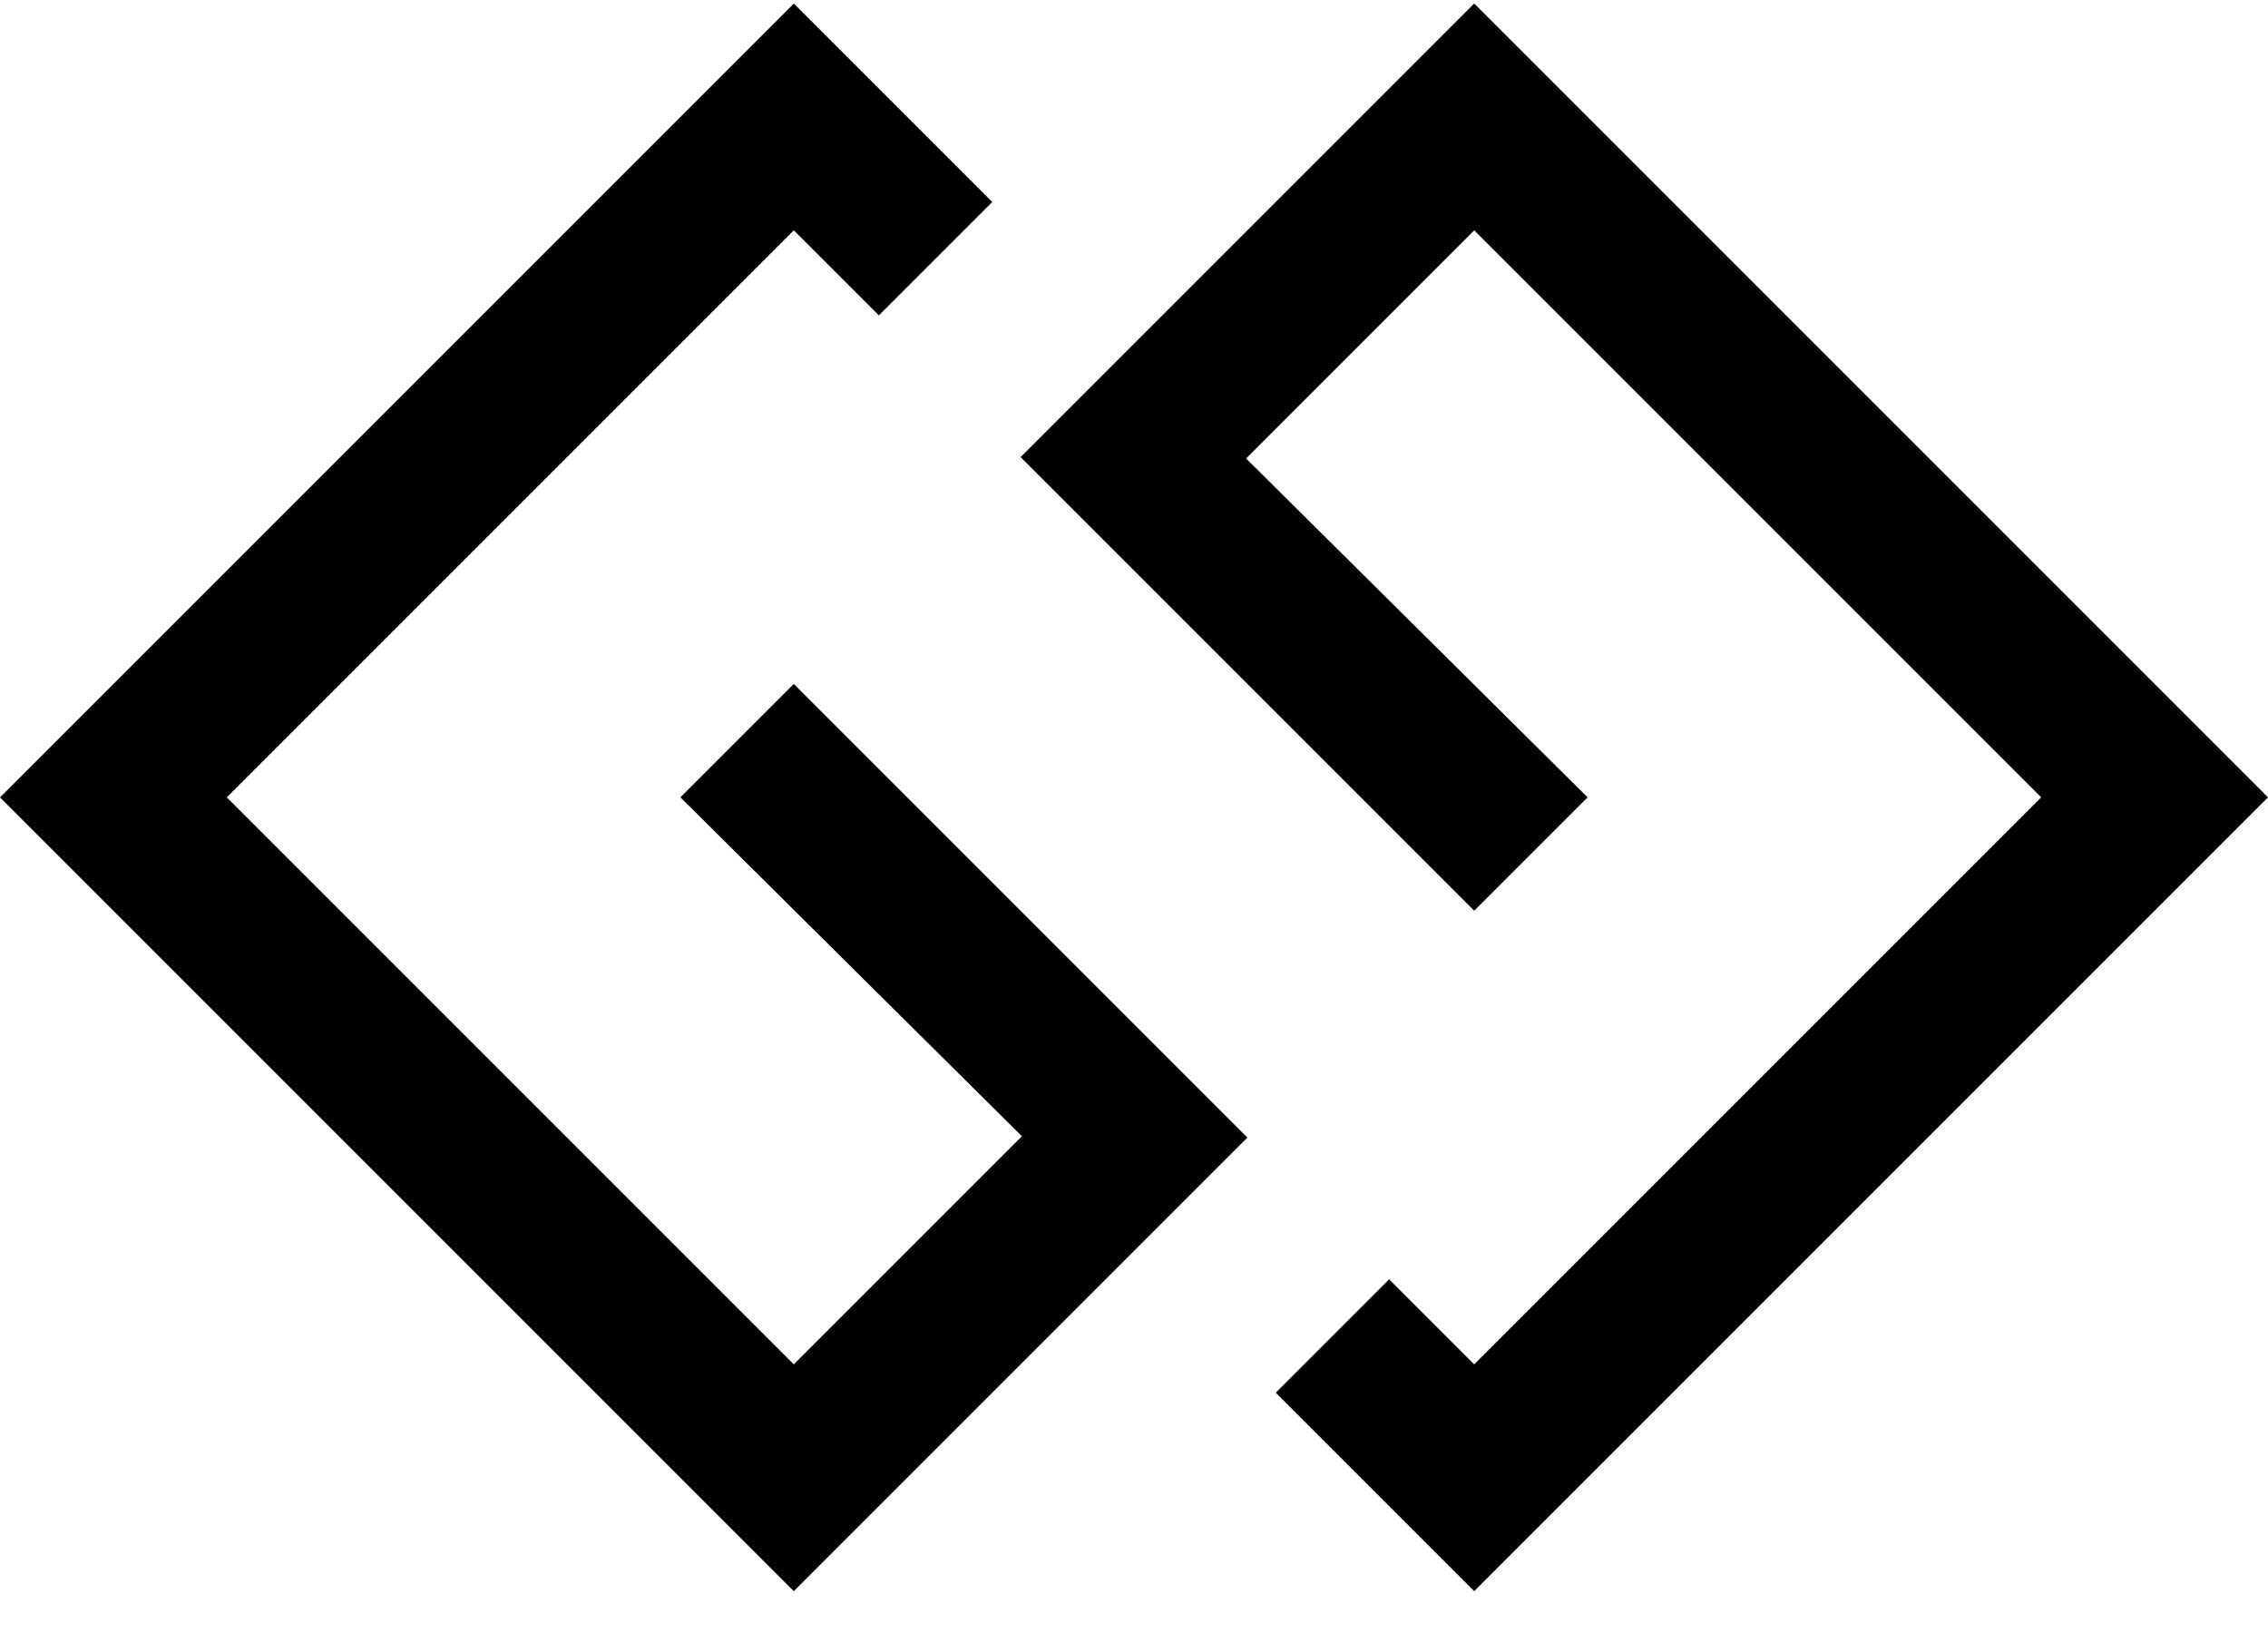 ﻿<?xml version="1.0" encoding="utf-8"?>
<svg version="1.1" xmlns:xlink="http://www.w3.org/1999/xlink" width="50px" height="36px" xmlns="http://www.w3.org/2000/svg">
  <defs>
    <pattern id="BGPattern" patternUnits="userSpaceOnUse" alignment="0 0" imageRepeat="None" />
    <mask fill="white" id="Clip791">
      <path d="M 15 17.578  L 17.5 15.078  L 27.5 25.078  L 17.5 35.078  L 0 17.578  L 17.5 0.078  L 21.875 4.453  L 19.375 6.953  L 17.5 5.078  L 5 17.578  L 17.5 30.078  L 22.529 25.049  L 15 17.578  Z M 50 17.578  L 32.5 0.078  L 22.5 10.078  L 32.5 20.078  L 35 17.578  L 27.471 10.107  L 32.5 5.078  L 45 17.578  L 32.5 30.078  L 30.625 28.203  L 28.125 30.703  L 32.5 35.078  L 50 17.578  Z " fill-rule="evenodd" />
    </mask>
  </defs>
  <g>
    <path d="M 15 17.578  L 17.5 15.078  L 27.5 25.078  L 17.5 35.078  L 0 17.578  L 17.5 0.078  L 21.875 4.453  L 19.375 6.953  L 17.5 5.078  L 5 17.578  L 17.5 30.078  L 22.529 25.049  L 15 17.578  Z M 50 17.578  L 32.5 0.078  L 22.5 10.078  L 32.5 20.078  L 35 17.578  L 27.471 10.107  L 32.5 5.078  L 45 17.578  L 32.5 30.078  L 30.625 28.203  L 28.125 30.703  L 32.5 35.078  L 50 17.578  Z " fill-rule="nonzero" fill="rgba(0, 0, 0, 1)" stroke="none" class="fill" />
    <path d="M 15 17.578  L 17.5 15.078  L 27.5 25.078  L 17.5 35.078  L 0 17.578  L 17.5 0.078  L 21.875 4.453  L 19.375 6.953  L 17.5 5.078  L 5 17.578  L 17.5 30.078  L 22.529 25.049  L 15 17.578  Z " stroke-width="0" stroke-dasharray="0" stroke="rgba(255, 255, 255, 0)" fill="none" class="stroke" mask="url(#Clip791)" />
    <path d="M 50 17.578  L 32.5 0.078  L 22.5 10.078  L 32.5 20.078  L 35 17.578  L 27.471 10.107  L 32.5 5.078  L 45 17.578  L 32.5 30.078  L 30.625 28.203  L 28.125 30.703  L 32.5 35.078  L 50 17.578  Z " stroke-width="0" stroke-dasharray="0" stroke="rgba(255, 255, 255, 0)" fill="none" class="stroke" mask="url(#Clip791)" />
  </g>
</svg>